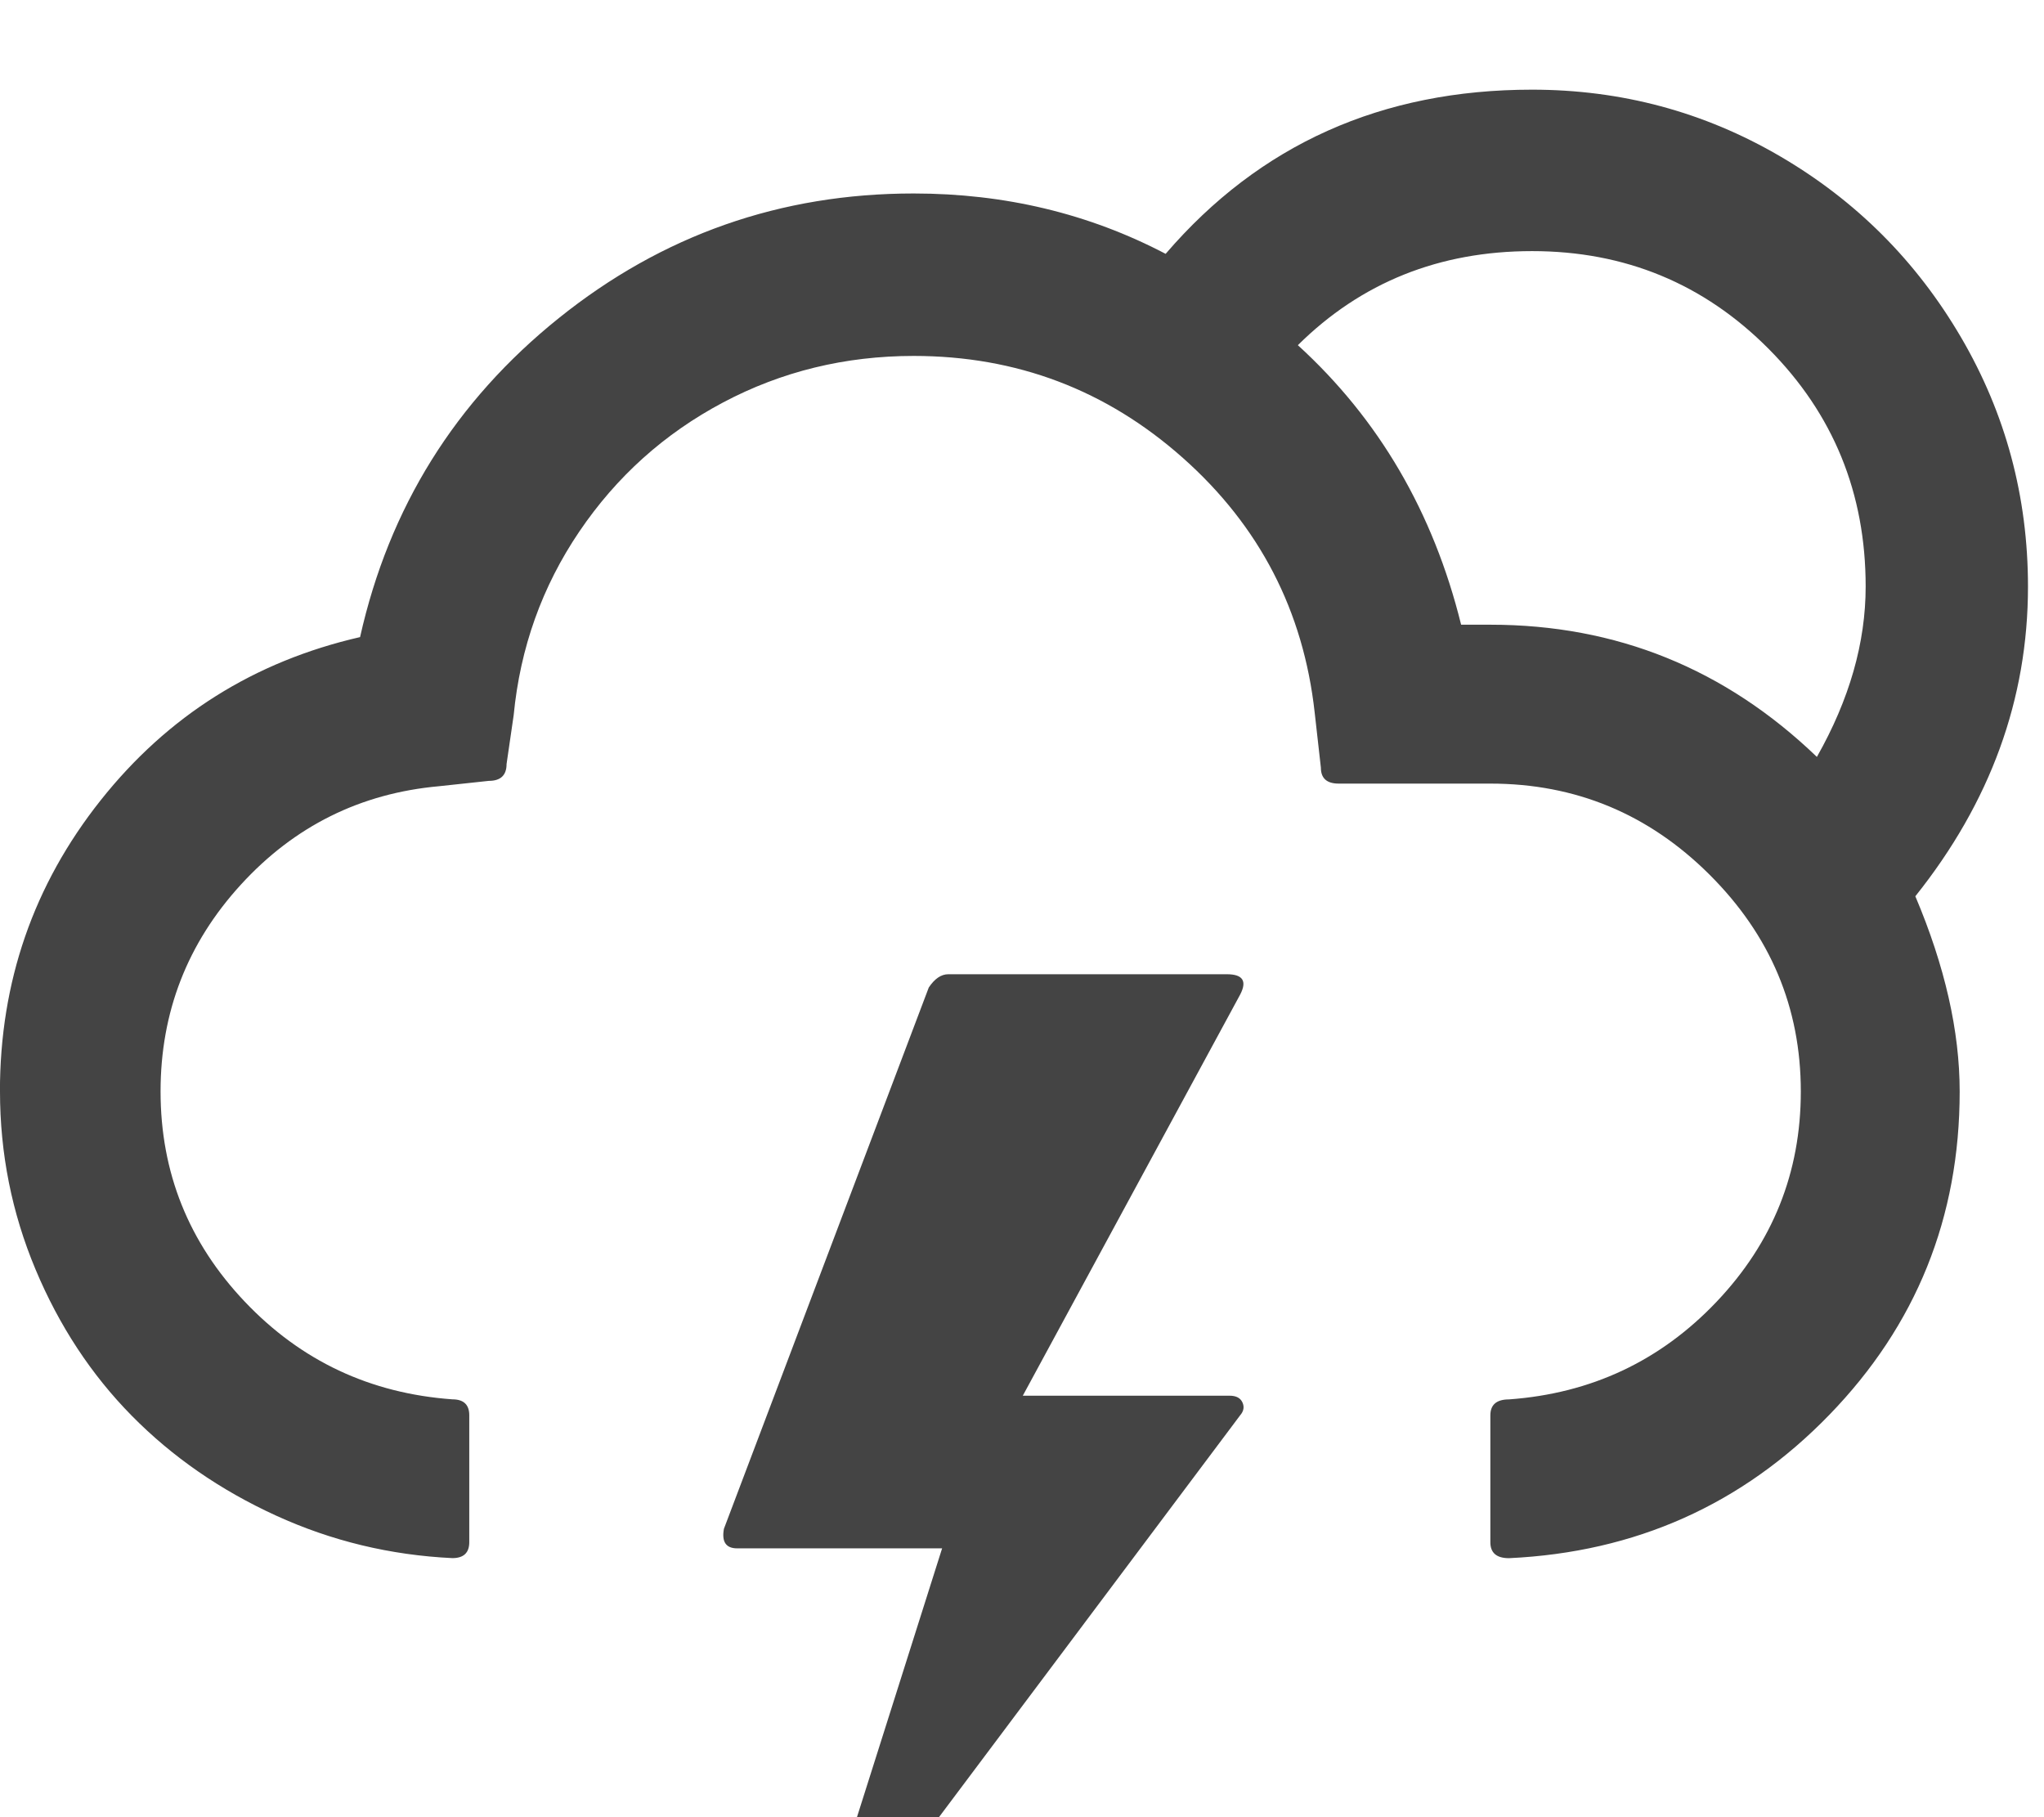 <?xml version="1.0" encoding="utf-8"?>
<!-- Generated by IcoMoon.io -->
<!DOCTYPE svg PUBLIC "-//W3C//DTD SVG 1.1//EN" "http://www.w3.org/Graphics/SVG/1.1/DTD/svg11.dtd">
<svg version="1.1" xmlns="http://www.w3.org/2000/svg" xmlns:xlink="http://www.w3.org/1999/xlink" width="36" height="32" viewBox="0 0 36 32">
<path fill="#444444" d="M0 19.219q0 1.641 0.625 3.133t1.695 2.578 2.539 1.758 3.109 0.75q0.297 0 0.297-0.281v-2.234q0-0.281-0.297-0.281-2.172-0.156-3.656-1.719t-1.484-3.703q0-2.094 1.414-3.641t3.492-1.734l0.875-0.094q0.313 0 0.313-0.297l0.125-0.859q0.172-1.781 1.156-3.234t2.531-2.273 3.359-0.82q2.719 0 4.742 1.797t2.32 4.484l0.109 0.969q0 0.281 0.313 0.281h2.672q2.25 0 3.859 1.602t1.609 3.82q0 2.141-1.484 3.703t-3.656 1.719q-0.328 0-0.328 0.281v2.234q0 0.281 0.328 0.281 3.344-0.156 5.641-2.523t2.297-5.695q0-1.594-0.781-3.438 1.984-2.484 1.984-5.453 0-2.375-1.18-4.391t-3.188-3.188-4.367-1.172q-3.969 0-6.453 2.891-2.031-1.063-4.438-1.063-3.516 0-6.25 2.195t-3.5 5.617q-2.797 0.641-4.57 2.875t-1.773 5.125zM12.75 26.922q-0.063 0.344 0.234 0.344h3.609l-2.203 6.953h0.484l6.969-9.297q0.094-0.109 0.039-0.227t-0.227-0.117h-3.641l3.828-7.063q0.188-0.359-0.234-0.359h-4.906q-0.188 0-0.344 0.234zM22.859 6.078q1.672-1.656 4.125-1.656t4.164 1.719 1.711 4.188q0 1.484-0.859 3-2.422-2.328-5.75-2.328h-0.516q-0.734-2.969-2.875-4.922z"></path>
</svg>
